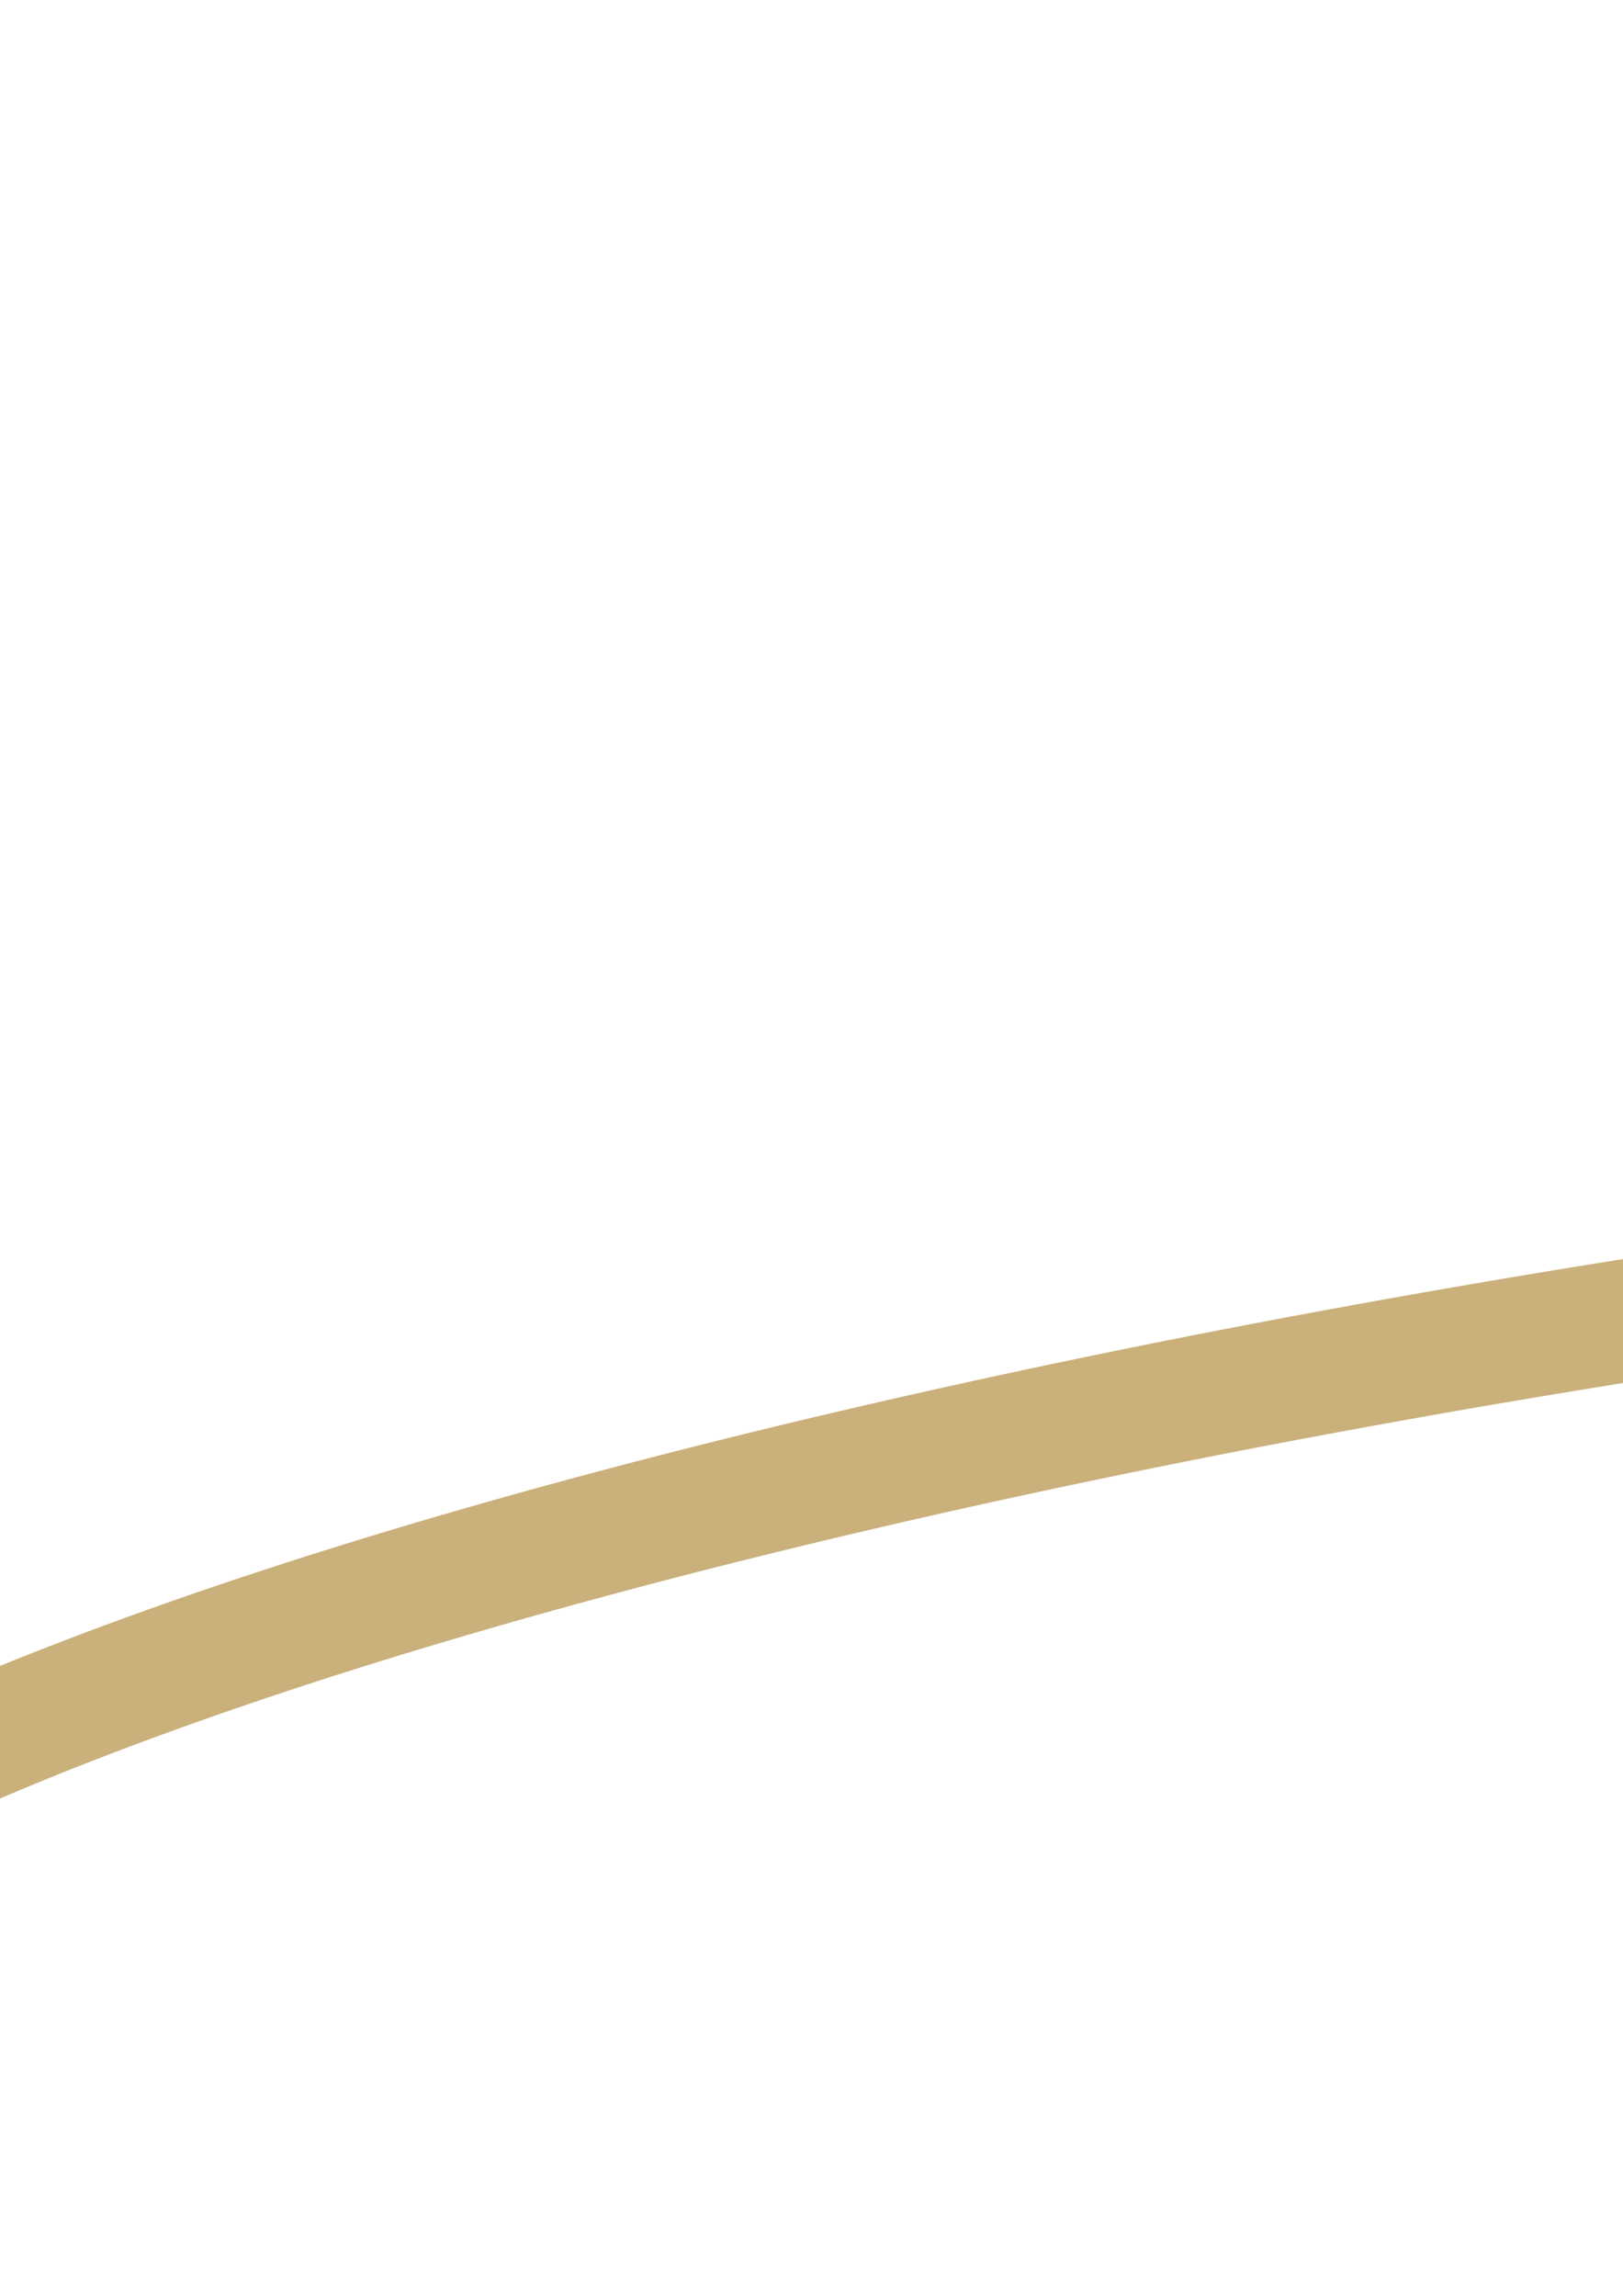 <?xml version="1.0" encoding="UTF-8" standalone="no"?>
<!-- Created with Inkscape (http://www.inkscape.org/) -->

<svg
   xmlns:dc="http://purl.org/dc/elements/1.1/"
   xmlns:cc="http://creativecommons.org/ns#"
   xmlns:rdf="http://www.w3.org/1999/02/22-rdf-syntax-ns#"
   xmlns:svg="http://www.w3.org/2000/svg"
   xmlns="http://www.w3.org/2000/svg"
   xmlns:sodipodi="http://sodipodi.sourceforge.net/DTD/sodipodi-0.dtd"
   xmlns:inkscape="http://www.inkscape.org/namespaces/inkscape"
   width="210mm"
   height="297mm"
   viewBox="0 0 210 297"
   version="1.1"
   id="svg8"
   inkscape:version="0.92.3 (2405546, 2018-03-11)"
   sodipodi:docname="threejs.svg">
  <defs
     id="defs2" />
  <sodipodi:namedview
     id="base"
     pagecolor="#ffffff"
     bordercolor="#666666"
     borderopacity="1.0"
     inkscape:pageopacity="0.0"
     inkscape:pageshadow="2"
     inkscape:zoom="0.25000001"
     inkscape:cx="533.56472"
     inkscape:cy="387.42134"
     inkscape:document-units="mm"
     inkscape:current-layer="flowRoot886"
     showgrid="false"
     inkscape:window-width="1920"
     inkscape:window-height="1015"
     inkscape:window-x="0"
     inkscape:window-y="0"
     inkscape:window-maximized="1"
     inkscape:snap-global="false" />
  <g
     inkscape:label="Capa 1"
     inkscape:groupmode="layer"
     id="layer1">
    <g
       aria-label="Three.js"
       transform="matrix(1.476,0,0,1.476,-85.536,-805.126)"
       style="font-style:normal;font-weight:normal;font-size:18.667px;line-height:0;font-family:sans-serif;letter-spacing:0px;word-spacing:4.95px;fill:#66b57f;fill-opacity:1;stroke:#192ea7;stroke-width:6.851;stroke-linejoin:miter;stroke-miterlimit:4;stroke-dasharray:none;stroke-opacity:1"
       id="flowRoot886">
      <!-- <path
         style="opacity:0.93199978;fill:none;fill-opacity:1;stroke:#d5a063;stroke-width:16.33271599;stroke-linecap:square;stroke-linejoin:miter;stroke-miterlimit:4;stroke-dasharray:none;stroke-dashoffset:0;stroke-opacity:1"
         d="M -34.843672,735.8507 A 91.365098,299.21622 83.501293 0 1 227.96853,616.3661 91.365098,299.21622 83.501293 0 1 557.92046,662.5428"
         id="path849"
         inkscape:connector-curvature="0" />
      <path
         style="opacity:0.93199978;fill:none;fill-opacity:1;stroke:#c6be72;stroke-width:13.32288837;stroke-linecap:square;stroke-linejoin:miter;stroke-miterlimit:4;stroke-dasharray:none;stroke-dashoffset:0;stroke-opacity:1"
         d="M -5.039649,732.2031 A 68.474724,265.65322 83.501293 0 1 229.68767,638.40964 68.474724,265.65322 83.501293 0 1 521.24821,667.80071"
         id="path852"
         inkscape:connector-curvature="0" /> -->
      <path
         style="opacity:0.932;fill:none;fill-opacity:1;stroke:#c6aa72;stroke-width:10.724;stroke-linecap:square;stroke-linejoin:miter;stroke-miterlimit:4;stroke-dasharray:none;stroke-dashoffset:0;stroke-opacity:1"
         d="M 17.771,729.412 A 48.859,241.207 83.501 0 1 232.352,656.607 48.859,241.207 83.501 0 1 495.517,670.949"
         id="path857"
         inkscape:connector-curvature="0" />
      <!-- <path
         style="opacity:0.93199978;fill:none;fill-opacity:1;stroke:#c6be72;stroke-width:13.32288837;stroke-linecap:square;stroke-linejoin:miter;stroke-miterlimit:4;stroke-dasharray:none;stroke-dashoffset:0;stroke-opacity:1"
         d="m 521.24821,667.80071 a 68.474724,265.65322 83.501293 0 1 0.0774,0.16447"
         id="path854"
         inkscape:connector-curvature="0" />
      <path
         style="opacity:0.93199978;fill:none;fill-opacity:1;stroke:#c6aa72;stroke-width:10.7236681;stroke-linecap:square;stroke-linejoin:miter;stroke-miterlimit:4;stroke-dasharray:none;stroke-dashoffset:0;stroke-opacity:1"
         d="m 495.51719,670.94944 a 48.859142,241.20674 83.501293 0 1 0.26282,0.44309"
         id="path859"
         inkscape:connector-curvature="0" />
      <path
         style="opacity:1;fill:#506de4;fill-opacity:1;stroke:#72c6c6;stroke-width:13.32288837;stroke-linecap:square;stroke-linejoin:miter;stroke-miterlimit:4;stroke-dasharray:none;stroke-dashoffset:0;stroke-opacity:1"
         id="path825"
         sodipodi:type="arc"
         sodipodi:cx="253.33569"
         sodipodi:cy="704.37823"
         sodipodi:rx="150.21419"
         sodipodi:ry="141.25153"
         sodipodi:start="6.2129773"
         sodipodi:end="6.1973326"
         d="M 403.17982,694.46939 A 150.21419,141.25153 0 0 1 264.45925,845.24194 150.21419,141.25153 0 0 1 103.57858,715.38896 150.21419,141.25153 0 0 1 241.04068,563.60065 150.21419,141.25153 0 0 1 402.99663,692.2663"
         sodipodi:open="true" />
      <path
         style="opacity:0.93199978;fill:none;fill-opacity:1;stroke:#c6aa72;stroke-width:10.7236681;stroke-linecap:square;stroke-linejoin:miter;stroke-miterlimit:4;stroke-dasharray:none;stroke-dashoffset:0;stroke-opacity:1"
         d="M 496.15836,672.11609 A 48.859142,241.20674 83.501293 0 1 280.74287,749.14475 48.859142,241.20674 83.501293 0 1 18.98356,733.7558 48.859142,241.20674 83.501293 0 1 17.771095,729.41199"
         id="path834"
         inkscape:connector-curvature="0" />
      <path
         style="opacity:0.93199978;fill:none;fill-opacity:1;stroke:#c6be72;stroke-width:13.32288837;stroke-linecap:square;stroke-linejoin:miter;stroke-miterlimit:4;stroke-dasharray:none;stroke-dashoffset:0;stroke-opacity:1"
         d="M 521.76824,668.98919 A 68.474724,265.65322 83.501293 0 1 286.2917,769.37635 68.474724,265.65322 83.501293 0 1 -3.522802,739.03402 68.474724,265.65322 83.501293 0 1 -5.039649,732.2031"
         id="path827"
         inkscape:connector-curvature="0" />
      <path
         style="opacity:0.93199978;fill:none;fill-opacity:1;stroke:#d5a063;stroke-width:16.33271599;stroke-linecap:square;stroke-linejoin:miter;stroke-miterlimit:4;stroke-dasharray:none;stroke-dashoffset:0;stroke-opacity:1"
         d="M 558.44409,663.9168 A 91.365098,299.21622 83.501293 0 1 294.93737,792.08838 91.365098,299.21622 83.501293 0 1 -32.974239,744.90661 91.365098,299.21622 83.501293 0 1 -34.843672,735.8507"
         id="path829"
         inkscape:connector-curvature="0" />
      <path
         d="m 29.808444,700.17242 64.851248,-8.46579 1.459387,16.82538 -23.329483,3.04548 6.028117,69.49866 -18.145153,2.36871 -6.028117,-69.49868 -23.376612,3.05162 z"
         style="font-style:normal;font-variant:normal;font-weight:bold;font-stretch:normal;font-size:96px;font-family:sans-serif;-inkscape-font-specification:'sans-serif Bold';fill:#66b57f;fill-opacity:1;stroke:#192ea7;stroke-width:7.67327881;stroke-linejoin:bevel;stroke-miterlimit:4;stroke-dasharray:none;stroke-opacity:1"
         id="path911"
         inkscape:connector-curvature="0" />
      <path
         d="m 160.3733,730.55057 3.42029,39.43269 -16.9669,2.21489 -0.55668,-6.41794 -2.05116,-23.64805 q -0.73722,-8.49943 -1.34296,-11.6364 -0.55861,-3.14315 -1.44308,-4.54801 -1.16526,-1.89446 -2.95724,-2.77155 -1.79699,-0.9349 -3.96498,-0.65188 -5.2786,0.68908 -7.85862,6.11311 -2.58504,5.3662 -1.81773,14.21254 l 2.76331,31.85838 -16.87265,2.20259 -7.80345,-89.96667 16.87264,-2.20259 3.00904,34.69153 q 3.32607,-6.16464 7.38424,-9.38419 4.05313,-3.27739 9.23747,-3.95416 9.14327,-1.19358 14.45309,5.07166 5.35695,6.25908 6.49537,19.38405 z"
         style="font-style:normal;font-variant:normal;font-weight:bold;font-stretch:normal;font-size:96px;font-family:sans-serif;-inkscape-font-specification:'sans-serif Bold';fill:#66b57f;fill-opacity:1;stroke:#192ea7;stroke-width:7.67327881;stroke-linejoin:bevel;stroke-miterlimit:4;stroke-dasharray:none;stroke-opacity:1"
         id="path913"
         inkscape:connector-curvature="0" />
      <path
         d="m 214.6602,715.68683 q -2.32546,-0.98285 -4.59074,-1.27188 -2.22315,-0.353 -4.43828,-0.0639 -6.50398,0.84905 -9.5924,6.45638 -3.04632,5.54338 -2.21883,15.08355 l 2.58778,29.83469 -16.87263,2.20259 -5.61689,-64.7575 16.87265,-2.20258 0.92277,10.63874 q 2.70032,-6.78464 6.64417,-10.22316 3.98595,-3.50252 9.87722,-4.27157 0.84836,-0.11077 1.84812,-0.12438 0.99474,-0.0713 2.90503,-0.0284 z"
         style="font-style:normal;font-variant:normal;font-weight:bold;font-stretch:normal;font-size:96px;font-family:sans-serif;-inkscape-font-specification:'sans-serif Bold';fill:#66b57f;fill-opacity:1;stroke:#192ea7;stroke-width:7.67327881;stroke-linejoin:bevel;stroke-miterlimit:4;stroke-dasharray:none;stroke-opacity:1"
         id="path915"
         inkscape:connector-curvature="0" />
      <path
         d="m 277.09908,722.27137 0.51154,5.89756 -39.44805,5.14961 q 1.2446,7.20523 5.23672,10.36795 3.99211,3.16272 10.59035,2.30138 5.32571,-0.69523 10.72158,-3.32925 5.43799,-2.698 10.98826,-7.39877 l 1.38415,15.95811 q -5.74481,3.55668 -11.61,5.72571 -5.86016,2.22684 -11.84571,3.00819 -14.3276,1.87036 -23.06494,-5.99404 -8.69522,-7.92835 -10.09442,-24.05992 -1.37413,-15.84245 5.61499,-25.93521 7.03626,-10.09893 20.70404,-11.88315 12.44239,-1.62425 20.68637,6.59692 8.29111,8.215 9.62512,23.59491 z M 259.15835,717.655 q -0.51154,-5.89756 -3.65029,-9.1132 -3.09664,-3.27962 -7.62115,-2.68899 -4.90155,0.63986 -7.66912,4.45111 -2.7726,3.75342 -2.97502,10.21198 z"
         style="font-style:normal;font-variant:normal;font-weight:bold;font-stretch:normal;font-size:96px;font-family:sans-serif;-inkscape-font-specification:'sans-serif Bold';fill:#66b57f;fill-opacity:1;stroke:#192ea7;stroke-width:7.67327881;stroke-linejoin:bevel;stroke-miterlimit:4;stroke-dasharray:none;stroke-opacity:1"
         id="path917"
         inkscape:connector-curvature="0" />
      <path
         d="m 342.51589,713.73175 0.51153,5.89755 -39.44803,5.14962 q 1.24459,7.20523 5.2367,10.36795 3.99212,3.16272 10.59035,2.30137 5.32572,-0.69523 10.7216,-3.32924 5.43799,-2.698 10.98824,-7.39877 l 1.38416,15.9581 q -5.74481,3.55668 -11.61,5.72571 -5.86017,2.22683 -11.84571,3.0082 -14.3276,1.87035 -23.06493,-5.99404 -8.69522,-7.92836 -10.09443,-24.05992 -1.37413,-15.84246 5.61499,-25.93522 7.03626,-10.09893 20.70403,-11.88314 12.4424,-1.62426 20.68638,6.59692 8.29111,8.21499 9.62512,23.59491 z m -17.94073,-4.61637 q -0.51154,-5.89756 -3.65028,-9.1132 -3.09665,-3.27963 -7.62115,-2.68899 -4.90155,0.63986 -7.66912,4.45111 -2.77261,3.75342 -2.97503,10.21197 z"
         style="font-style:normal;font-variant:normal;font-weight:bold;font-stretch:normal;font-size:96px;font-family:sans-serif;-inkscape-font-specification:'sans-serif Bold';fill:#66b57f;fill-opacity:1;stroke:#192ea7;stroke-width:7.67327881;stroke-linejoin:bevel;stroke-miterlimit:4;stroke-dasharray:none;stroke-opacity:1"
         id="path919"
         inkscape:connector-curvature="0" />
      <path
         d="m 357.86753,722.01911 16.9669,-2.21489 1.94083,22.37605 -16.96689,2.21488 z"
         style="font-style:normal;font-variant:normal;font-weight:bold;font-stretch:normal;font-size:96px;font-family:sans-serif;-inkscape-font-specification:'sans-serif Bold';fill:#66b57f;fill-opacity:1;stroke:#192ea7;stroke-width:7.67327881;stroke-linejoin:bevel;stroke-miterlimit:4;stroke-dasharray:none;stroke-opacity:1"
         id="path921"
         inkscape:connector-curvature="0" />
      <path
         d="m 389.20928,675.06636 16.87263,-2.20257 5.51658,63.60111 q 1.12839,13.00931 -3.3699,20.49645 -4.49327,7.54494 -14.15498,8.8062 l -8.34206,1.08899 -1.17854,-13.58751 2.92208,-0.38146 q 4.80729,-0.62755 6.36754,-3.52103 1.56026,-2.89347 0.88323,-10.69906 z m -2.18658,-25.20916 16.87264,-2.20258 1.4644,16.8832 -16.87264,2.20259 z"
         style="font-style:normal;font-variant:normal;font-weight:bold;font-stretch:normal;font-size:96px;font-family:sans-serif;-inkscape-font-specification:'sans-serif Bold';fill:#66b57f;fill-opacity:1;stroke:#192ea7;stroke-width:7.67327881;stroke-linejoin:bevel;stroke-miterlimit:4;stroke-dasharray:none;stroke-opacity:1"
         id="path923"
         inkscape:connector-curvature="0" />
      <path
         d="m 463.80349,667.37529 1.3641,15.72681 q -5.6607,-2.06778 -10.824,-2.79712 -5.1633,-0.72936 -9.64068,-0.14486 -4.80728,0.62755 -7.03341,2.43847 -2.18399,1.74696 -1.9182,4.81136 0.21565,2.48624 2.07481,3.58843 1.9063,1.09606 6.5331,1.13527 l 3.01434,0.13277 q 13.13635,0.33173 18.01494,4.37279 4.87858,4.04105 5.73615,13.92814 0.89771,10.34963 -4.87214,16.36548 -5.76984,6.01586 -18.11796,7.6278 -5.23146,0.68292 -10.93024,0.37433 -5.64663,-0.25694 -11.71344,-1.51155 l -1.3641,-15.72682 q 5.30372,2.34828 10.71271,3.1625 5.4561,0.80807 10.92322,0.0944 4.94868,-0.64601 7.30114,-2.64884 2.35248,-2.00285 2.06661,-5.29853 -0.24072,-2.77533 -2.09989,-3.87753 -1.81705,-1.16618 -7.01944,-1.2472 l -3.00933,-0.0749 q -11.41458,-0.26413 -16.34531,-4.35686 -4.93073,-4.09271 -5.75822,-13.63288 -0.89268,-10.29182 4.42592,-16.01487 5.3186,-5.72306 17.19543,-7.27348 4.66588,-0.60909 9.87832,-0.41242 5.21242,0.19667 11.40557,1.25937 z"
         style="font-style:normal;font-variant:normal;font-weight:bold;font-stretch:normal;font-size:96px;font-family:sans-serif;-inkscape-font-specification:'sans-serif Bold';fill:#66b57f;fill-opacity:1;stroke:#192ea7;stroke-width:7.67327881;stroke-linejoin:bevel;stroke-miterlimit:4;stroke-dasharray:none;stroke-opacity:1"
         id="path925"
         inkscape:connector-curvature="0" /> -->
    </g>
  </g>
</svg>
